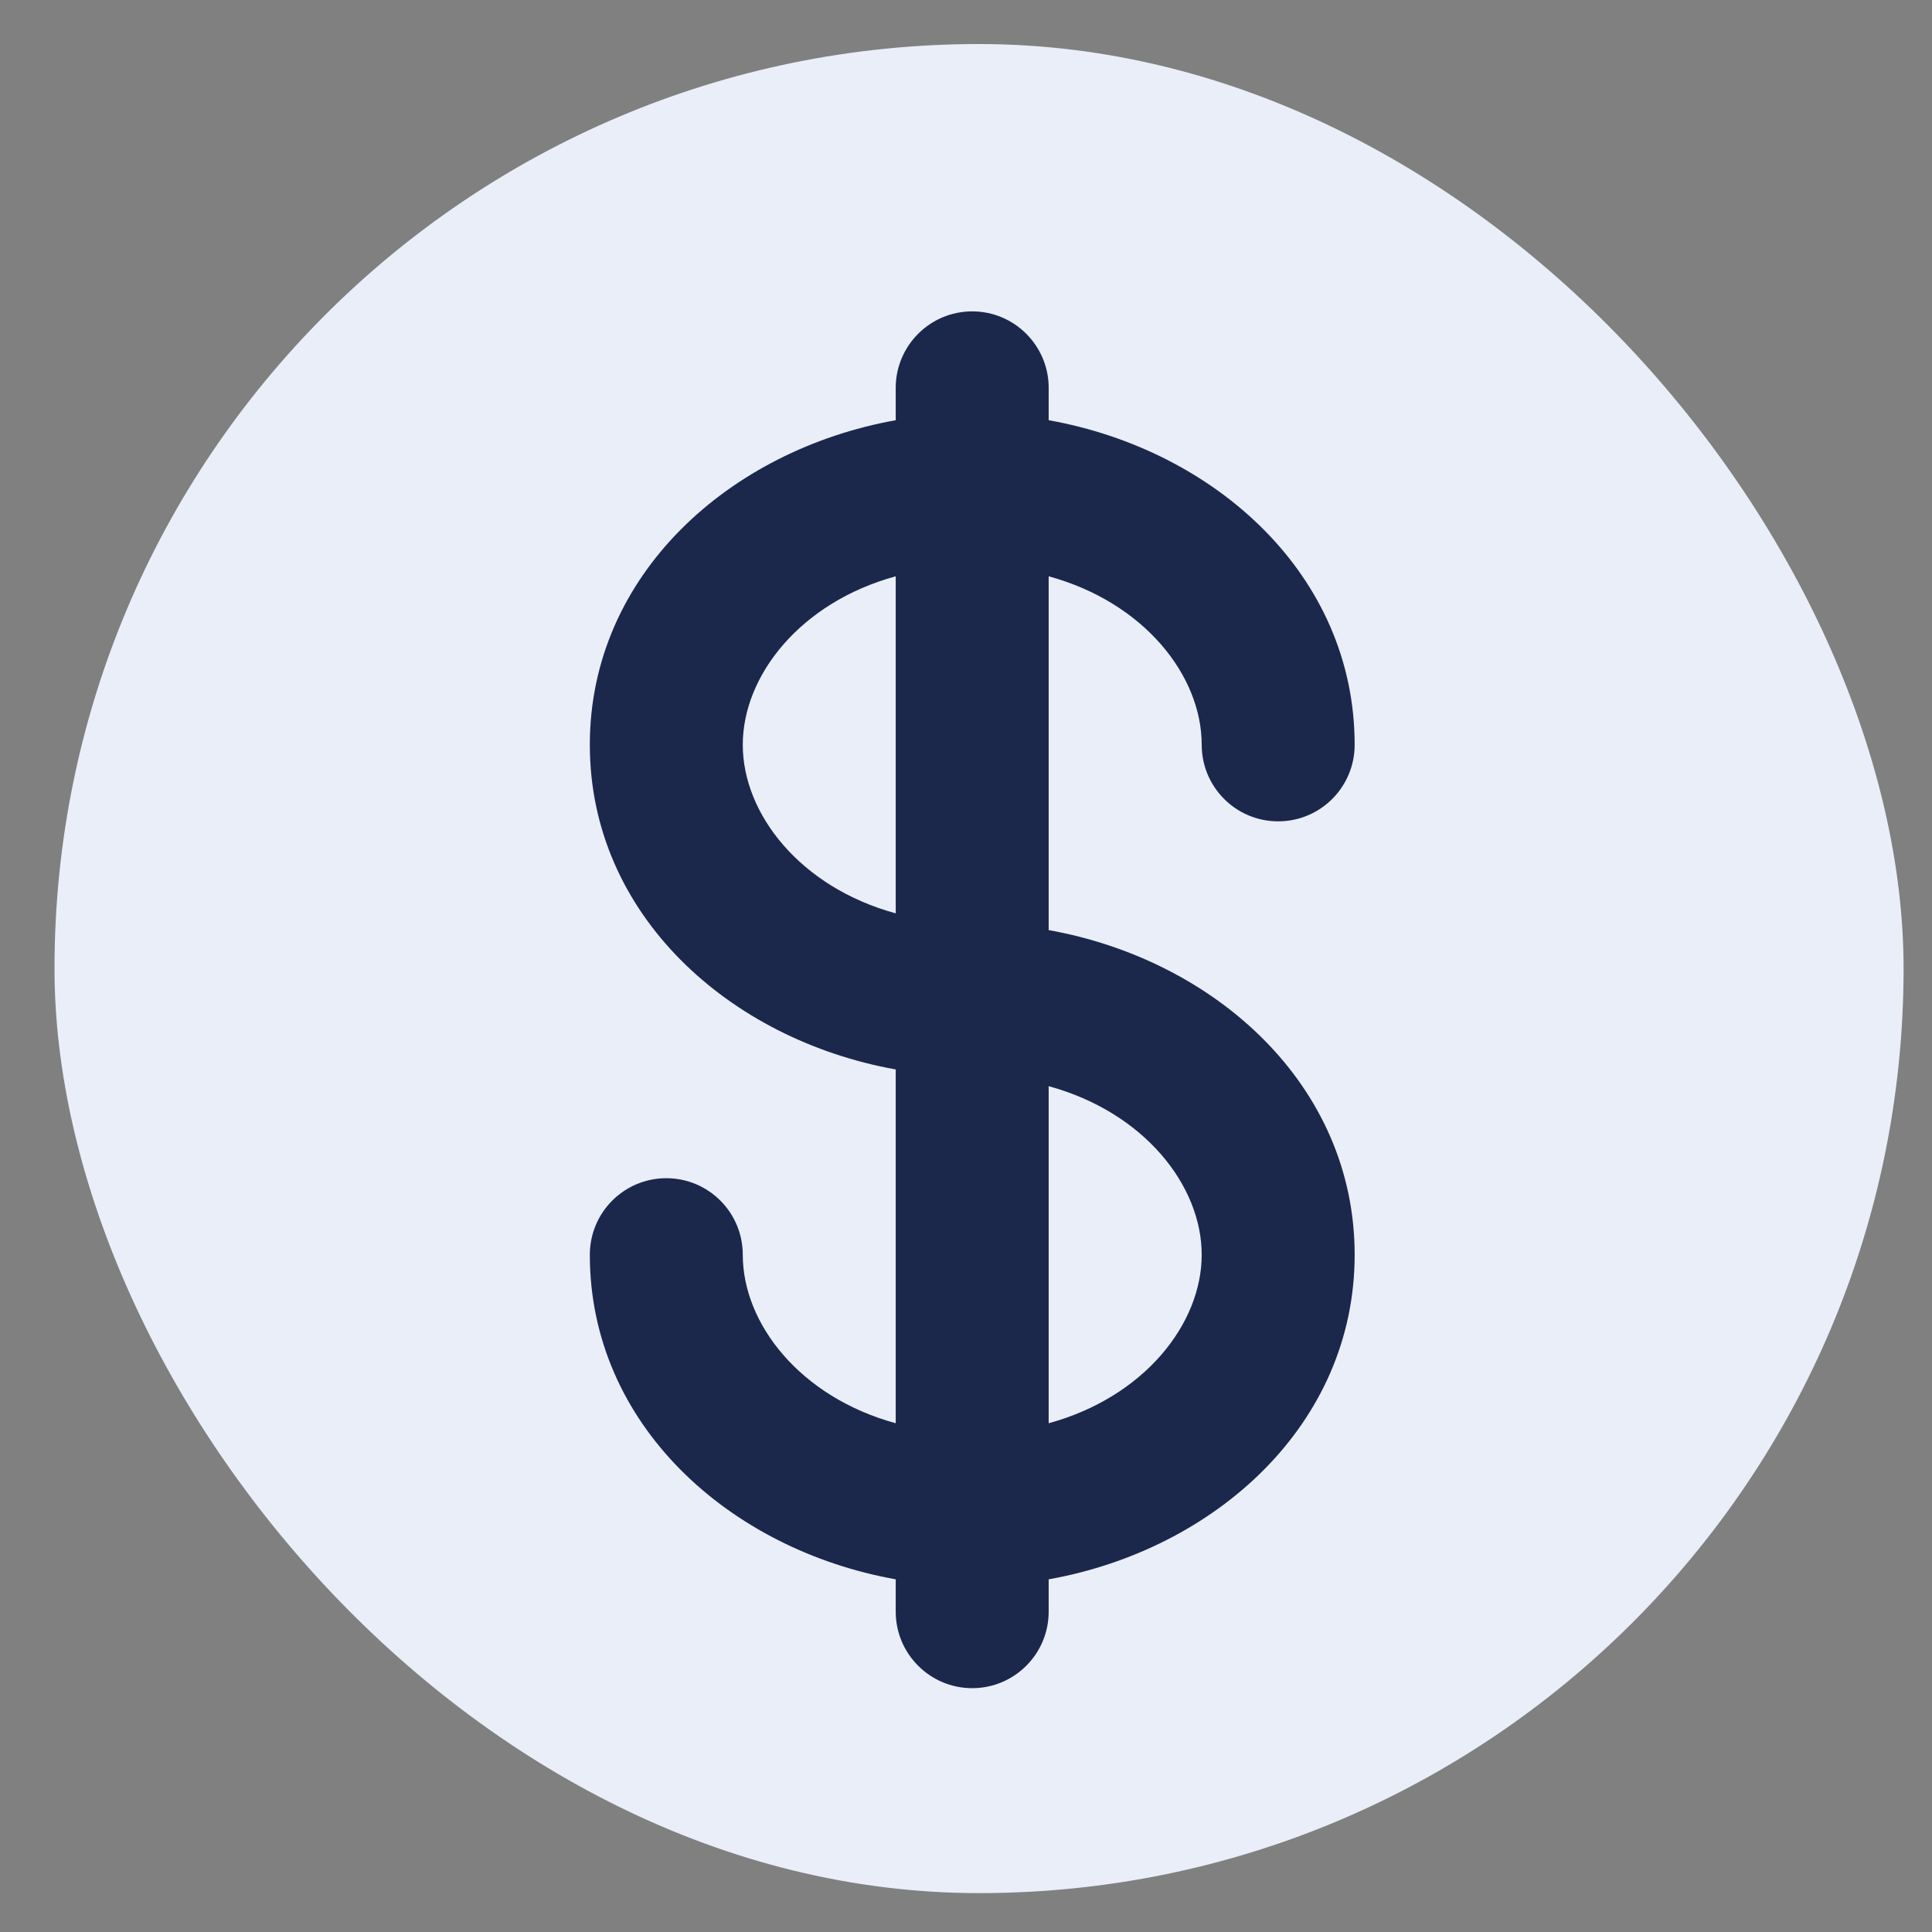 <svg width="24" height="24" viewBox="0 0 24 24" fill="none" xmlns="http://www.w3.org/2000/svg">
<rect x="0" y="0" width="24" height="24" fill="#808080" stroke="none"/>
<rect x="0.677" y="0.547" width="22.97" height="22.97" rx="11.485" fill="#E9EEF9"/>
<path fill-rule="evenodd" clip-rule="evenodd" d="M12.077 3.868C12.602 3.868 13.027 4.294 13.027 4.818V5.22C15.093 5.589 16.828 7.141 16.828 9.252C16.828 9.777 16.403 10.203 15.878 10.203C15.353 10.203 14.928 9.777 14.928 9.252C14.928 8.393 14.213 7.483 13.027 7.159V11.554C15.093 11.924 16.828 13.476 16.828 15.587C16.828 17.698 15.093 19.25 13.027 19.619V20.021C13.027 20.545 12.602 20.971 12.077 20.971C11.553 20.971 11.127 20.545 11.127 20.021V19.619C9.062 19.25 7.327 17.698 7.327 15.587C7.327 15.062 7.752 14.636 8.277 14.636C8.802 14.636 9.227 15.062 9.227 15.587C9.227 16.446 9.942 17.356 11.127 17.68V13.285C9.062 12.915 7.327 11.363 7.327 9.252C7.327 7.141 9.062 5.589 11.127 5.22V4.818C11.127 4.294 11.553 3.868 12.077 3.868ZM11.127 7.159C9.942 7.483 9.227 8.393 9.227 9.252C9.227 10.112 9.942 11.022 11.127 11.346V7.159ZM14.928 15.587C14.928 14.727 14.213 13.817 13.027 13.493V17.68C14.213 17.356 14.928 16.446 14.928 15.587Z" fill="#1C274C"/>
</svg>

